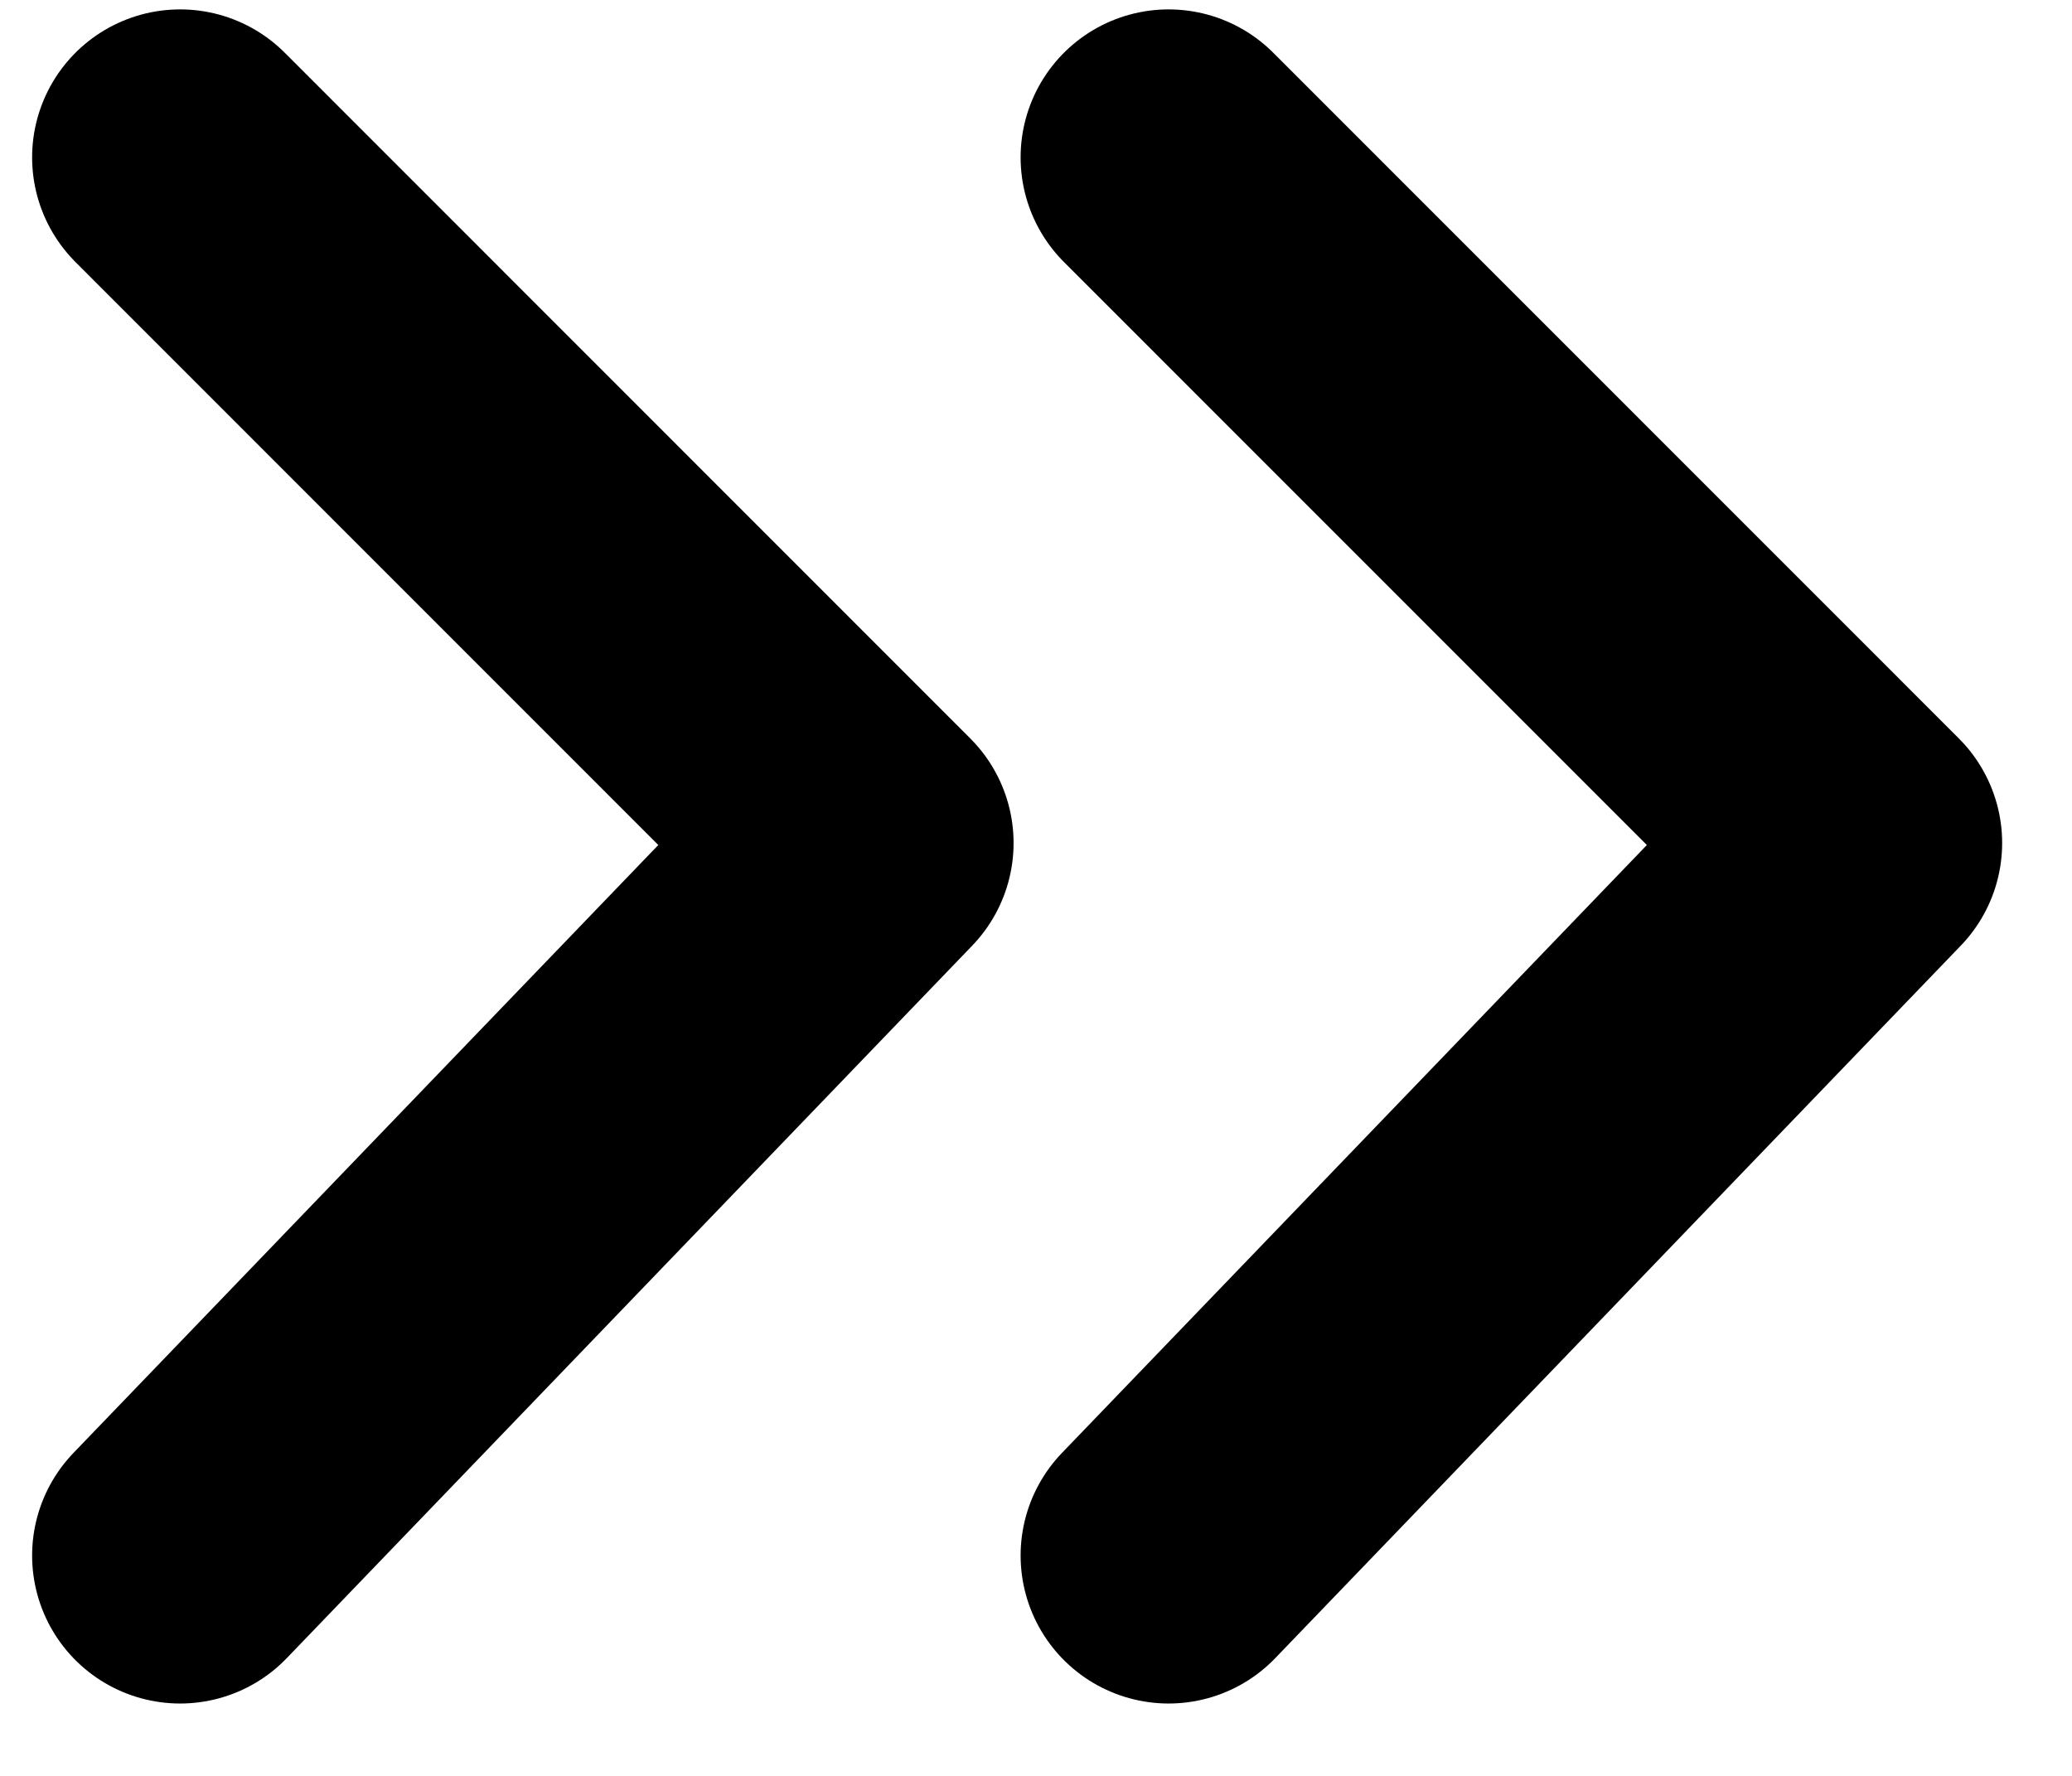 <svg width="28" height="24" viewBox="0 0 28 24" fill="none" xmlns="http://www.w3.org/2000/svg">
<path d="M15.792 2.127L25.056 11.393L15.792 21.022" stroke="currentColor" stroke-width="4" stroke-linecap="round" stroke-linejoin="round"/>
<path d="M2.434 2.127L11.697 11.393L2.434 21.022" stroke="currentColor" stroke-width="4" stroke-linecap="round" stroke-linejoin="round"/>
</svg>
